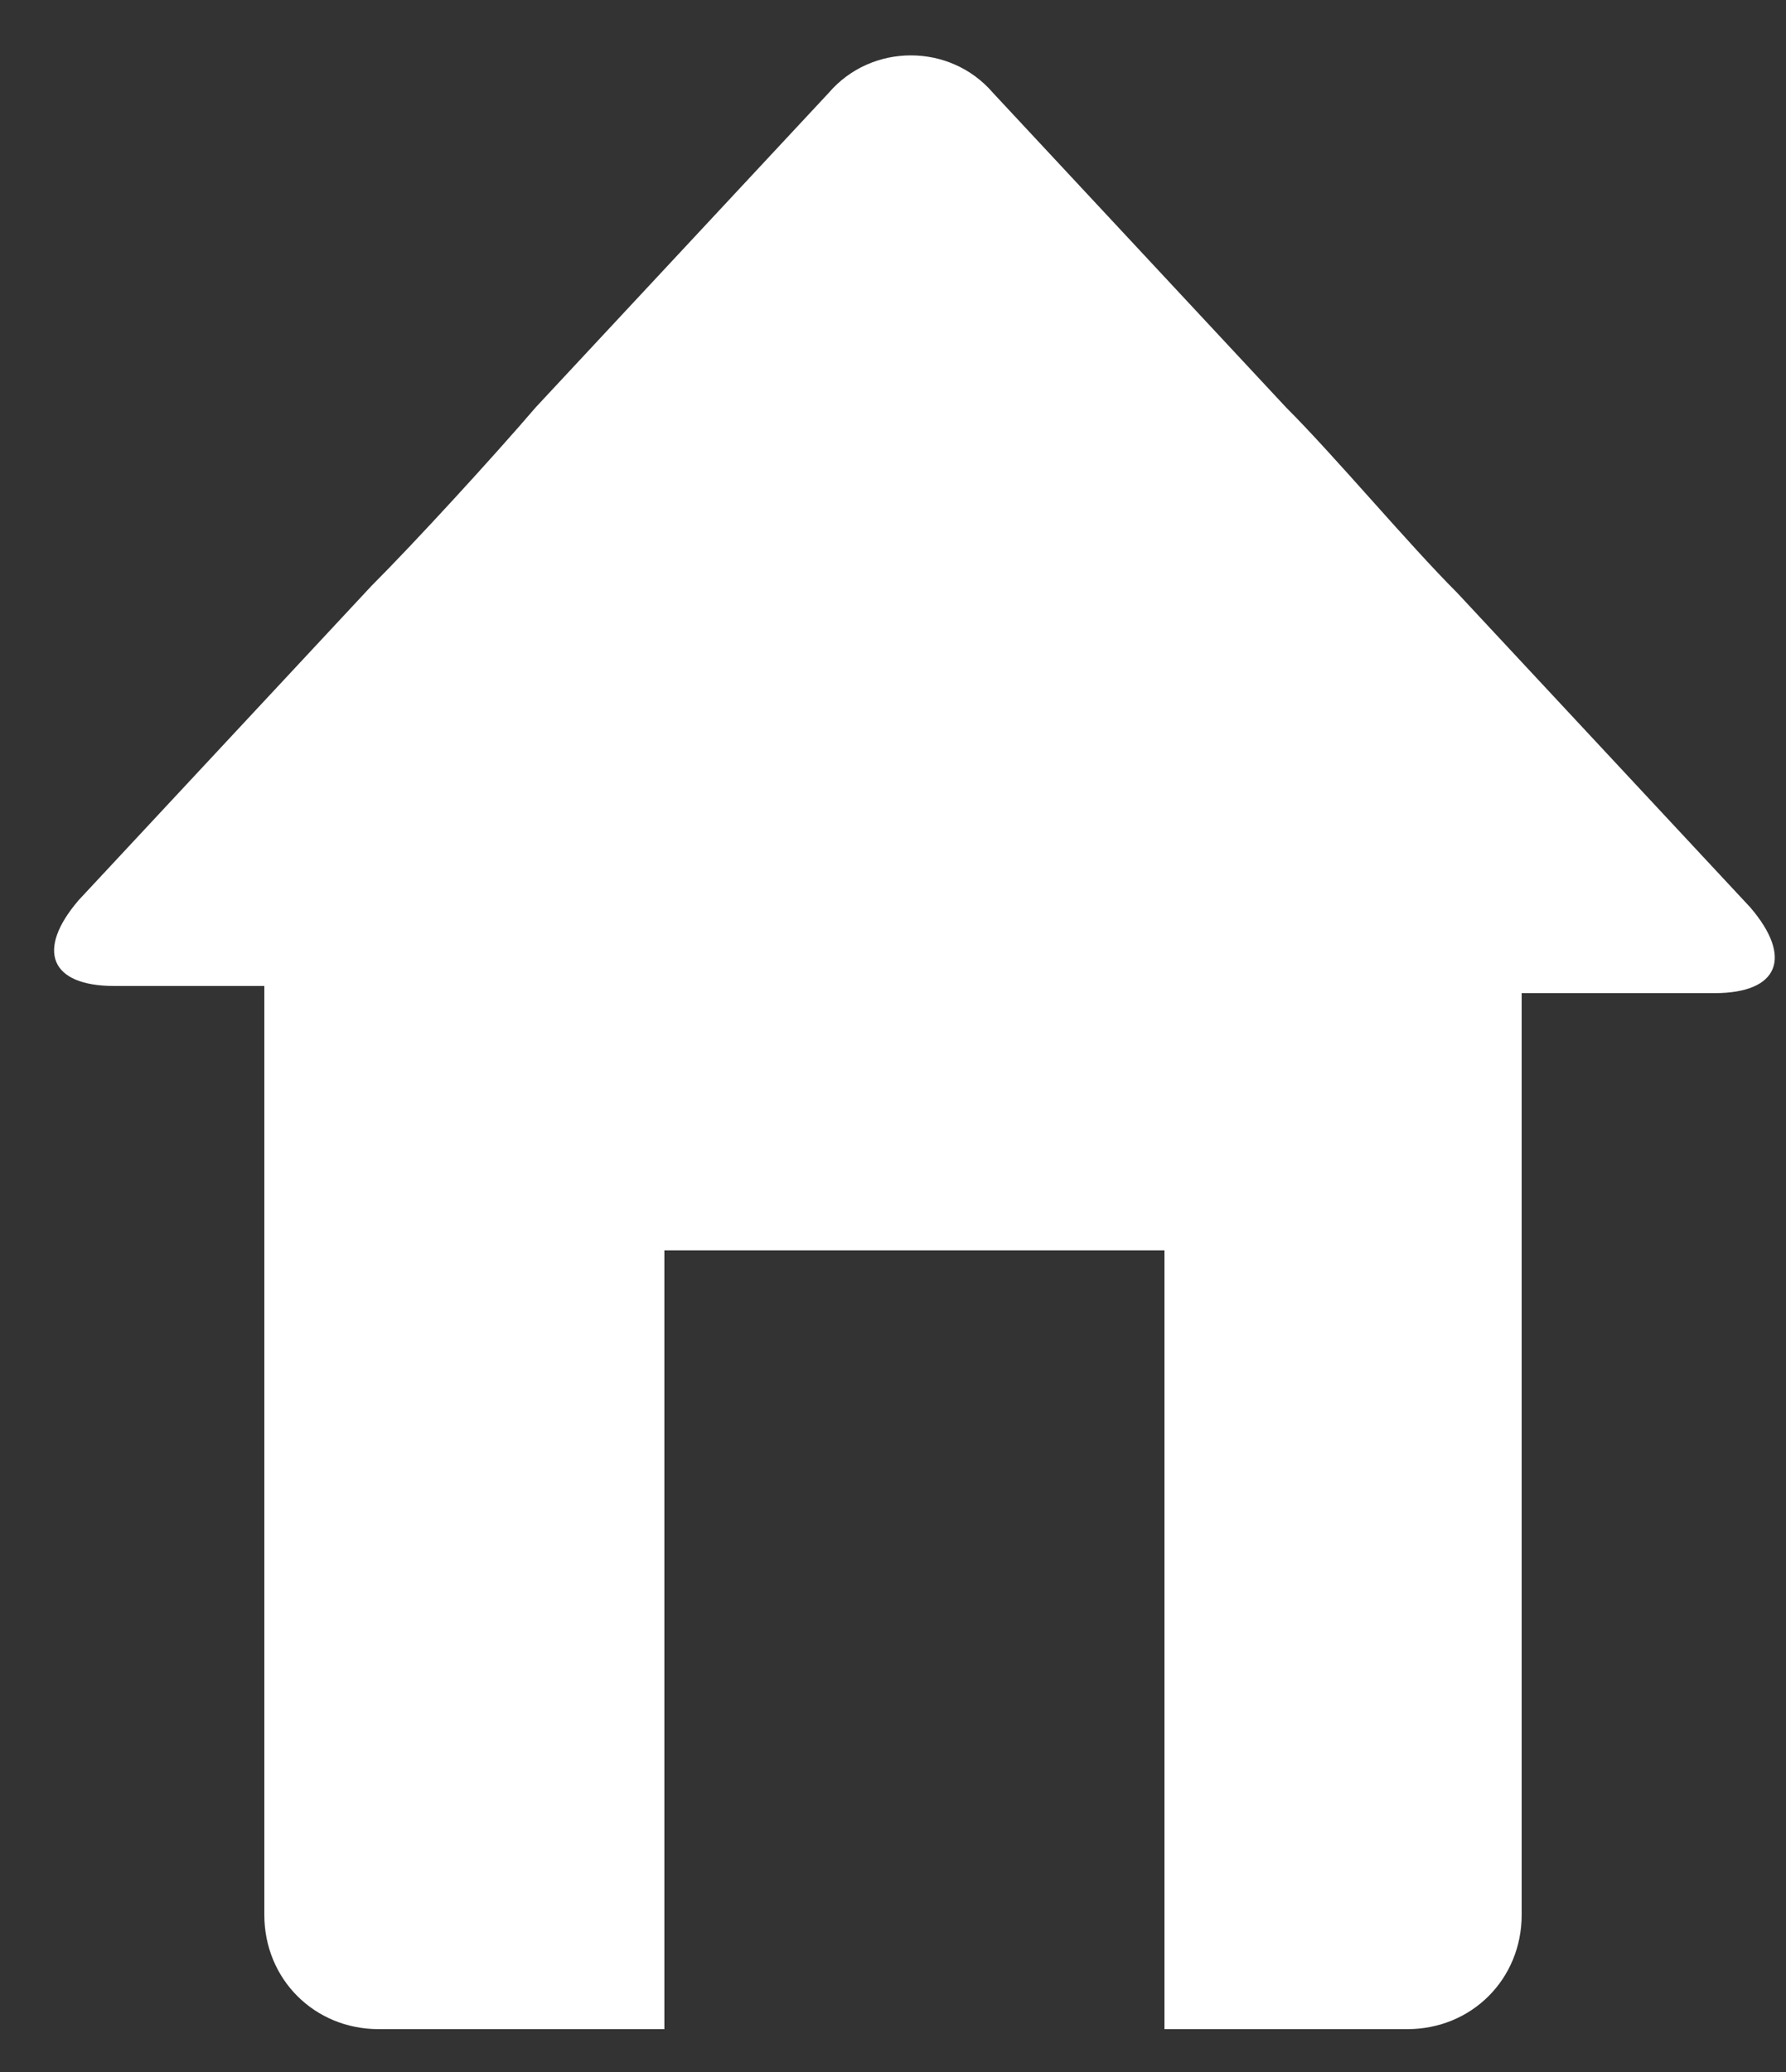 <?xml version="1.0" encoding="utf-8"?>
<!-- Generator: Adobe Illustrator 13.0.0, SVG Export Plug-In  -->
<!DOCTYPE svg PUBLIC "-//W3C//DTD SVG 1.1 Tiny//EN" "http://www.w3.org/Graphics/SVG/1.1/DTD/svg11-tiny.dtd">
<svg version="1.1" baseProfile="tiny"
	 xmlns="http://www.w3.org/2000/svg" xmlns:xlink="http://www.w3.org/1999/xlink" xmlns:a="http://ns.adobe.com/AdobeSVGViewerExtensions/3.0/"
	 x="0px" y="0px" width="25px" height="29px" viewBox="-0.7 -0.8 25 29" xml:space="preserve">
<rect x="-0.7" y="-0.8" width="25" height="29" fill="#333333" stroke="none"/>
<defs>
</defs>
<path fill="#FFFFFF" d="M23.8,11.9l-4.1-4.4C19,6.8,18,5.6,17.3,4.9l-4.1-4.4c-0.6-0.7-1.7-0.7-2.3,0L6.8,4.9
	C6.2,5.6,5.1,6.8,4.5,7.4l-4.1,4.4c-0.6,0.7-0.4,1.2,0.5,1.2H3c0,0.1,0,0.2,0,0.3V26c0,0.9,0.7,1.6,1.6,1.6h4V16.7h7v10.9h3.4
	c0.9,0,1.6-0.7,1.6-1.6V13.4c0-0.1,0-0.2,0-0.3h2.7C24.2,13.1,24.4,12.6,23.8,11.9z"/>
</svg>
